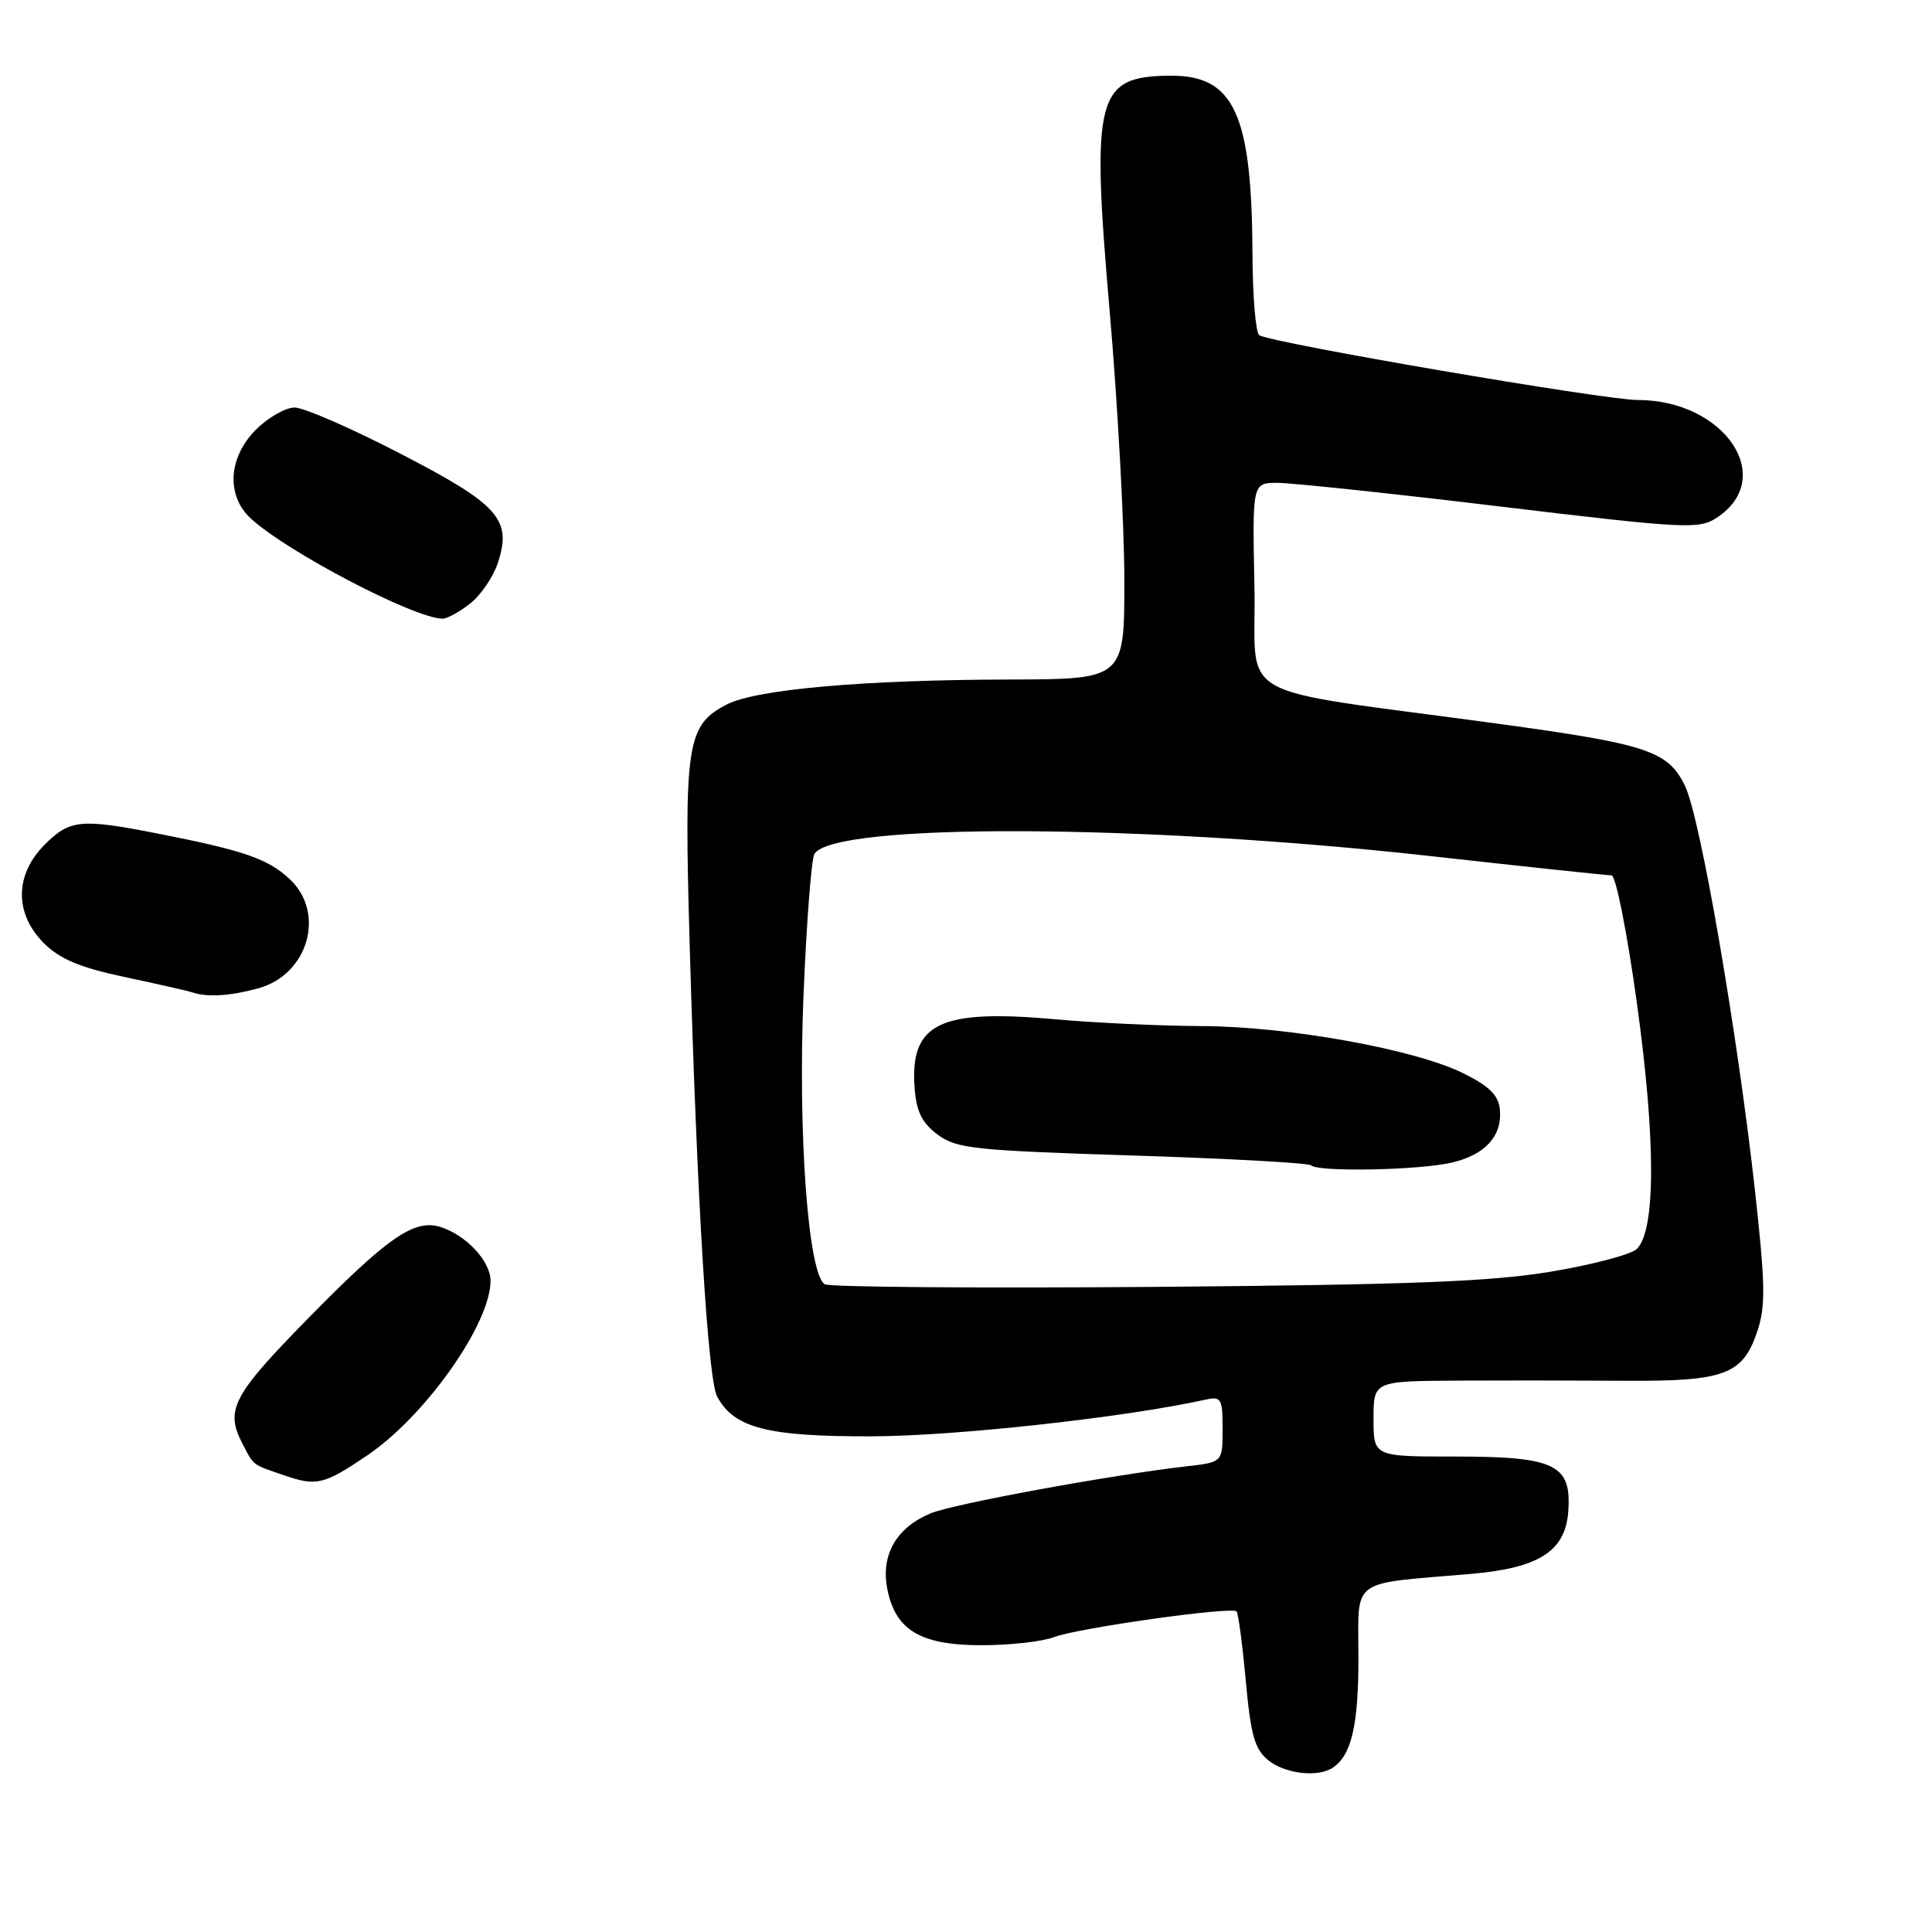 <?xml version="1.0" encoding="UTF-8" standalone="no"?>
<!DOCTYPE svg PUBLIC "-//W3C//DTD SVG 1.1//EN" "http://www.w3.org/Graphics/SVG/1.1/DTD/svg11.dtd" >
<svg xmlns="http://www.w3.org/2000/svg" xmlns:xlink="http://www.w3.org/1999/xlink" version="1.1" viewBox="0 0 256 256">
 <g >
 <path fill="currentColor"
d=" M 176.60 234.23 C 179.08 232.58 180.00 228.64 180.00 219.63 C 180.00 208.93 178.65 209.94 194.91 208.55 C 203.93 207.77 207.42 205.54 207.80 200.29 C 208.26 194.05 206.10 193.00 192.78 193.00 C 182.00 193.00 182.00 193.00 182.00 188.00 C 182.00 183.00 182.00 183.00 193.25 182.94 C 199.44 182.91 209.45 182.92 215.50 182.96 C 228.50 183.04 230.93 182.13 232.83 176.47 C 233.97 173.11 233.92 170.29 232.57 158.00 C 230.22 136.80 225.30 108.26 223.26 104.11 C 221.02 99.51 218.29 98.60 198.66 95.92 C 162.36 90.97 166.54 93.30 166.22 77.75 C 165.94 64.00 165.94 64.00 169.22 63.98 C 171.02 63.97 184.30 65.37 198.73 67.11 C 223.31 70.06 225.12 70.15 227.47 68.61 C 235.49 63.35 228.55 53.01 216.99 53.00 C 212.57 53.00 168.56 45.46 166.86 44.42 C 166.39 44.12 165.98 39.30 165.96 33.69 C 165.88 15.08 163.53 9.97 155.08 10.03 C 145.24 10.10 144.57 12.72 147.04 41.28 C 148.10 53.50 148.97 69.46 148.98 76.75 C 149.00 90.00 149.00 90.00 133.75 90.04 C 114.46 90.08 100.17 91.34 96.30 93.35 C 90.99 96.09 90.62 98.51 91.39 125.32 C 92.36 159.13 93.80 182.75 95.02 185.04 C 97.26 189.22 101.67 190.36 115.50 190.32 C 126.52 190.30 149.00 187.83 159.75 185.46 C 161.82 185.00 162.00 185.32 162.00 189.35 C 162.00 193.75 162.00 193.75 157.25 194.29 C 147.15 195.45 126.35 199.27 123.33 200.52 C 118.81 202.39 116.72 205.98 117.55 210.43 C 118.60 215.99 121.92 218.00 130.07 218.00 C 133.81 218.00 138.14 217.52 139.68 216.92 C 142.83 215.72 163.18 212.85 163.85 213.52 C 164.08 213.75 164.63 217.89 165.07 222.71 C 165.73 229.93 166.26 231.79 168.05 233.24 C 170.27 235.04 174.63 235.55 176.60 234.23 Z  M 48.66 192.85 C 56.38 187.62 65.00 175.41 65.00 169.71 C 65.00 167.10 61.71 163.60 58.30 162.56 C 54.87 161.52 51.30 164.00 40.75 174.77 C 30.79 184.93 29.80 186.83 32.14 191.32 C 33.66 194.24 33.36 194.02 37.63 195.48 C 41.94 196.97 42.92 196.73 48.66 192.85 Z  M 34.25 130.95 C 40.87 129.11 43.19 120.94 38.36 116.46 C 35.48 113.79 32.31 112.69 21.00 110.47 C 10.67 108.44 9.27 108.58 5.92 111.92 C 1.94 115.91 1.89 121.05 5.81 124.97 C 7.94 127.09 10.57 128.20 16.56 129.47 C 20.93 130.40 24.95 131.31 25.50 131.50 C 27.46 132.17 30.56 131.97 34.25 130.95 Z  M 62.29 79.98 C 63.70 78.88 65.35 76.46 65.96 74.61 C 67.87 68.82 66.13 66.87 52.99 60.08 C 46.52 56.73 40.25 54.00 39.04 54.00 C 37.83 54.00 35.53 55.32 33.92 56.92 C 30.23 60.62 29.94 65.68 33.25 68.72 C 38.08 73.15 54.81 81.90 58.62 81.98 C 59.23 81.99 60.88 81.09 62.29 79.98 Z  M 109.28 170.17 C 107.08 168.81 105.71 150.13 106.47 131.85 C 106.87 122.19 107.52 113.78 107.91 113.15 C 110.46 109.02 151.09 109.16 189.50 113.43 C 202.15 114.84 212.96 115.99 213.53 115.99 C 214.11 116.00 215.60 123.53 216.91 133.01 C 219.41 151.09 219.40 163.07 216.88 165.50 C 216.12 166.23 211.01 167.58 205.51 168.50 C 197.55 169.83 186.90 170.24 152.96 170.52 C 129.54 170.70 109.89 170.55 109.28 170.17 Z  M 192.33 154.06 C 196.80 153.03 199.09 150.51 198.74 147.00 C 198.56 145.14 197.34 143.92 193.93 142.23 C 187.49 139.03 170.72 136.01 159.21 135.96 C 153.87 135.94 145.10 135.54 139.72 135.05 C 124.44 133.69 120.56 135.60 121.19 144.19 C 121.43 147.30 122.16 148.79 124.24 150.34 C 126.74 152.20 129.05 152.44 150.08 153.11 C 162.78 153.51 173.43 154.10 173.75 154.42 C 174.65 155.32 188.03 155.06 192.33 154.06 Z "/>
</g>
</svg>